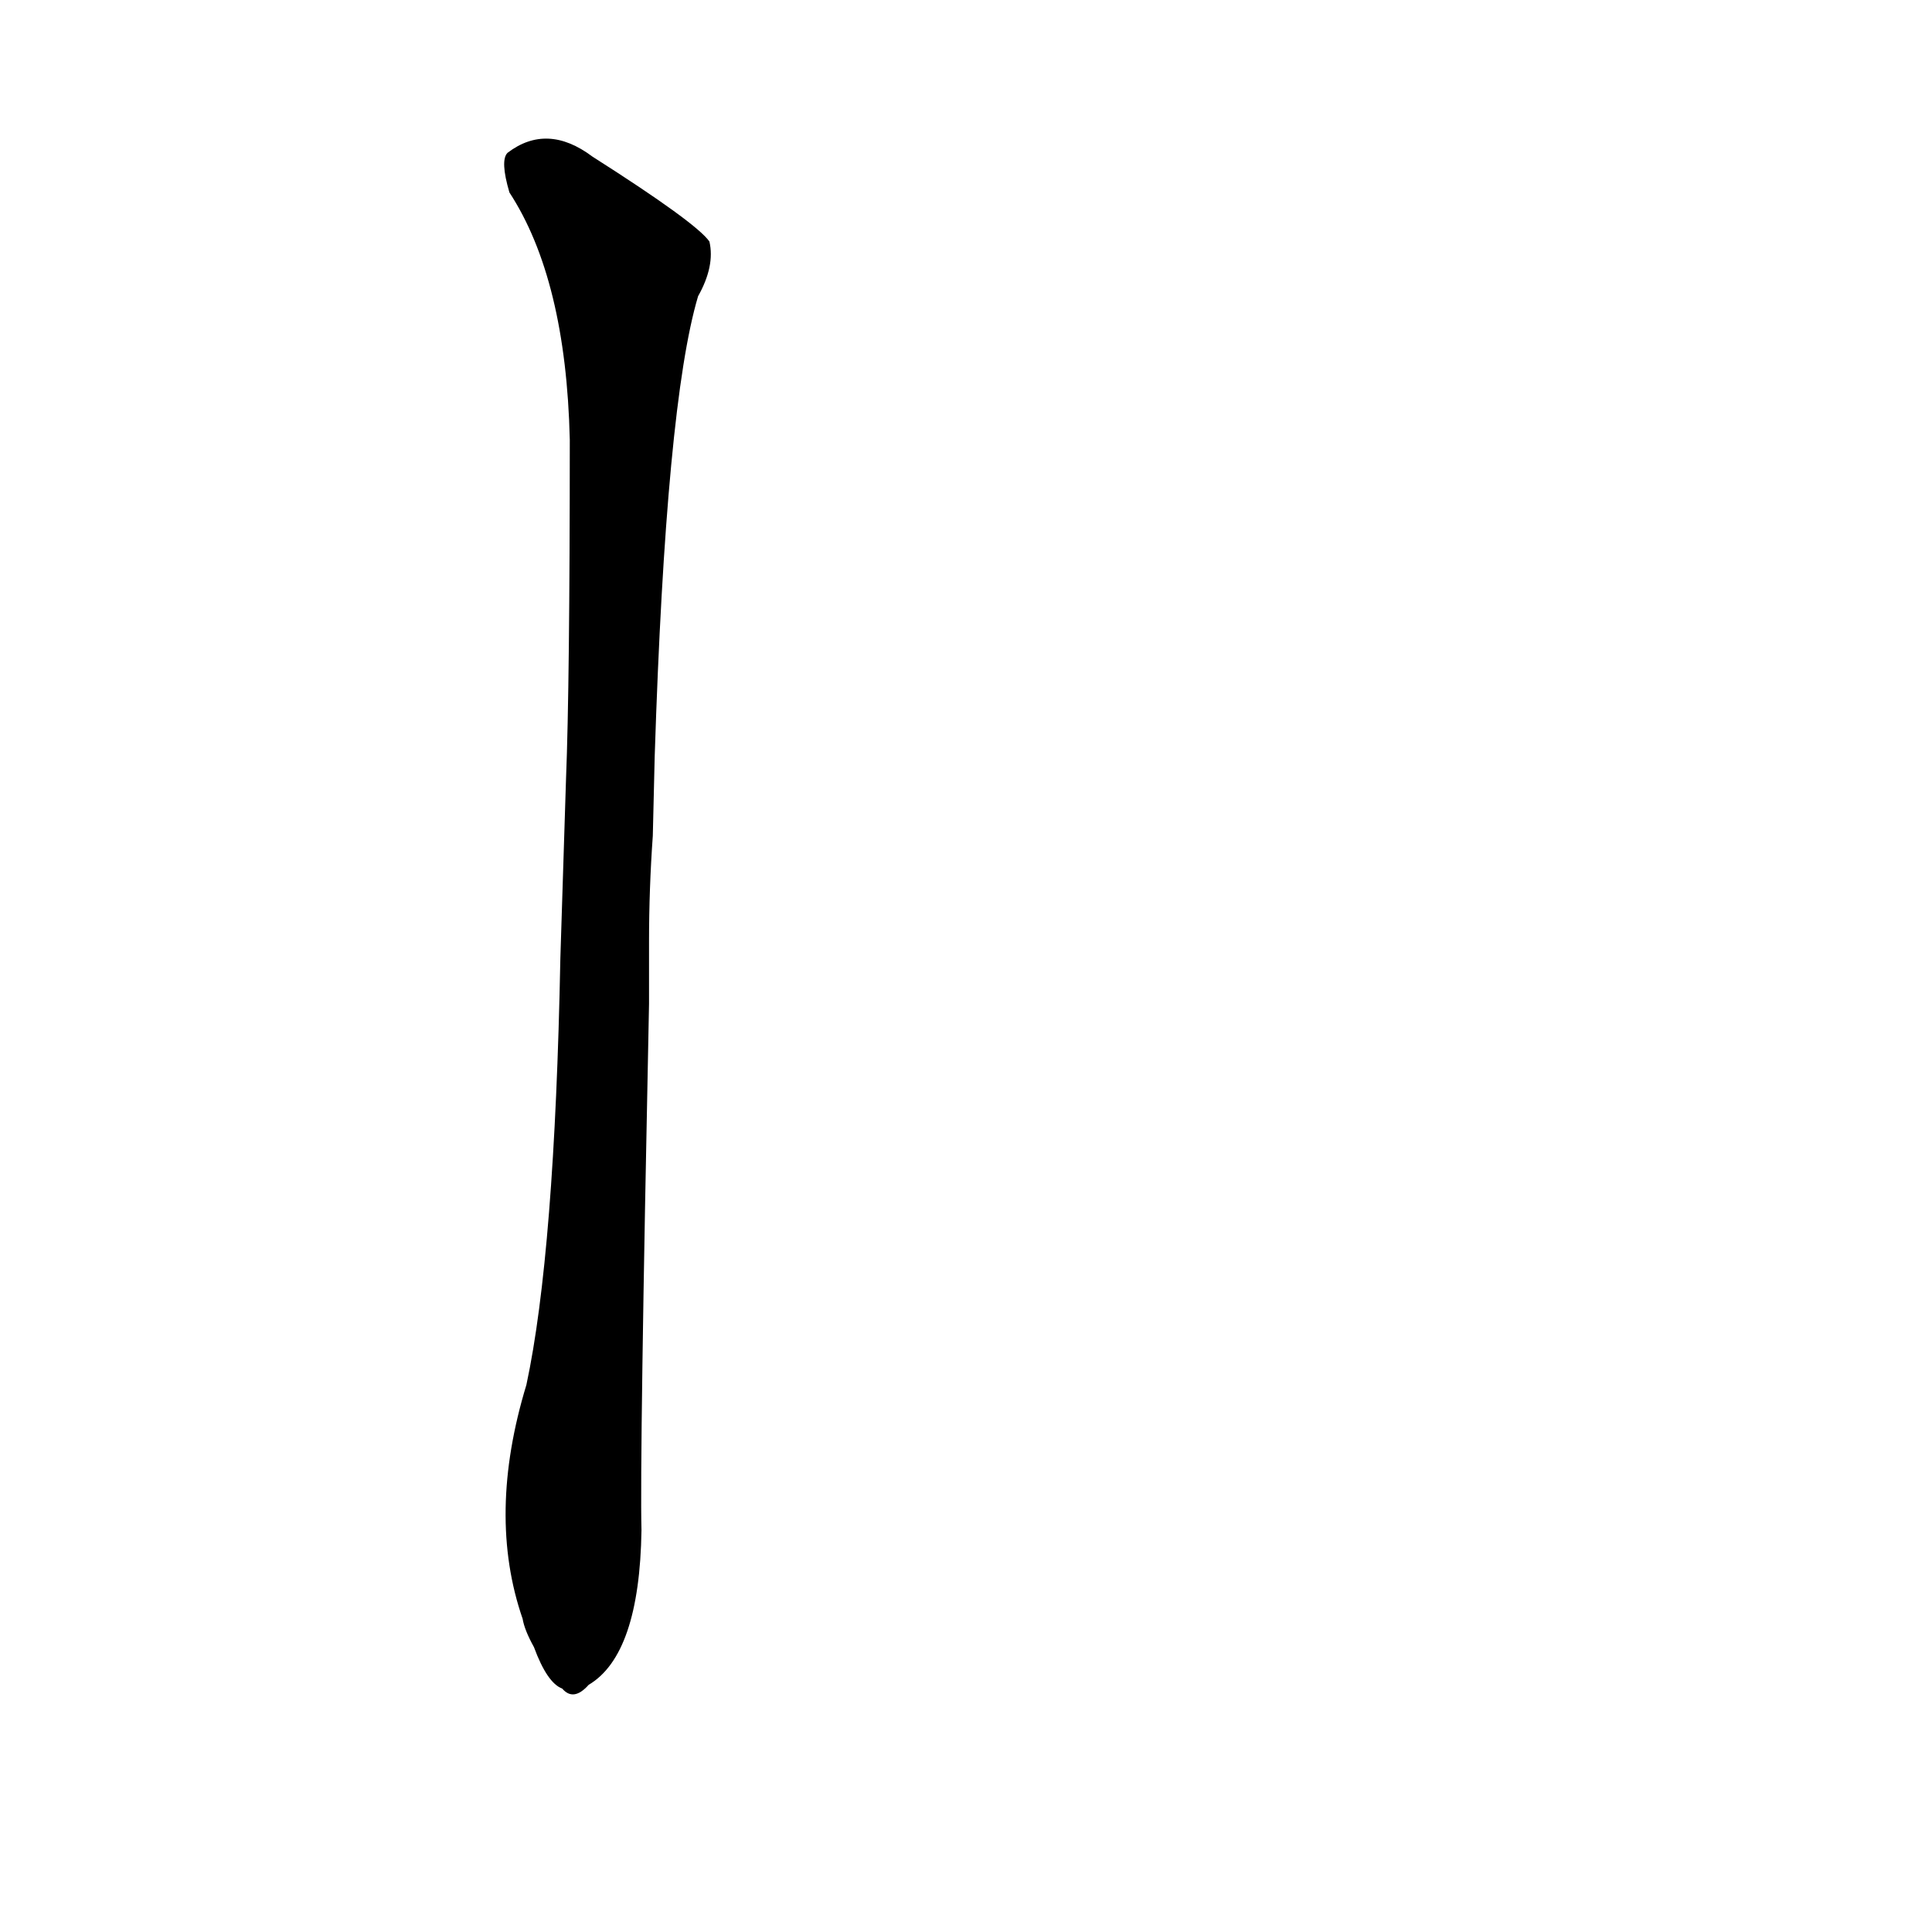 <?xml version='1.0' encoding='utf-8'?>
<svg xmlns="http://www.w3.org/2000/svg" version="1.1" viewBox="0 0 1024 1024"><g transform="scale(1, -1) translate(0, -900)"><path d="M 344 401 Q 344 429 346 457 L 347 499 Q 353 686 370 743 Q 379 759 376 772 Q 369 782 314 817 Q 290 835 269 819 Q 265 815 270 798 Q 300 752 302 667 Q 302 537 300 487 L 297 392 Q 294 236 279 166 Q 258 97 277 42 Q 278 36 283 27 Q 290 8 298 5 Q 304 -2 312 7 Q 339 23 340 89 Q 339 125 344 368 L 344 401 Z" fill="black" /></g></svg>